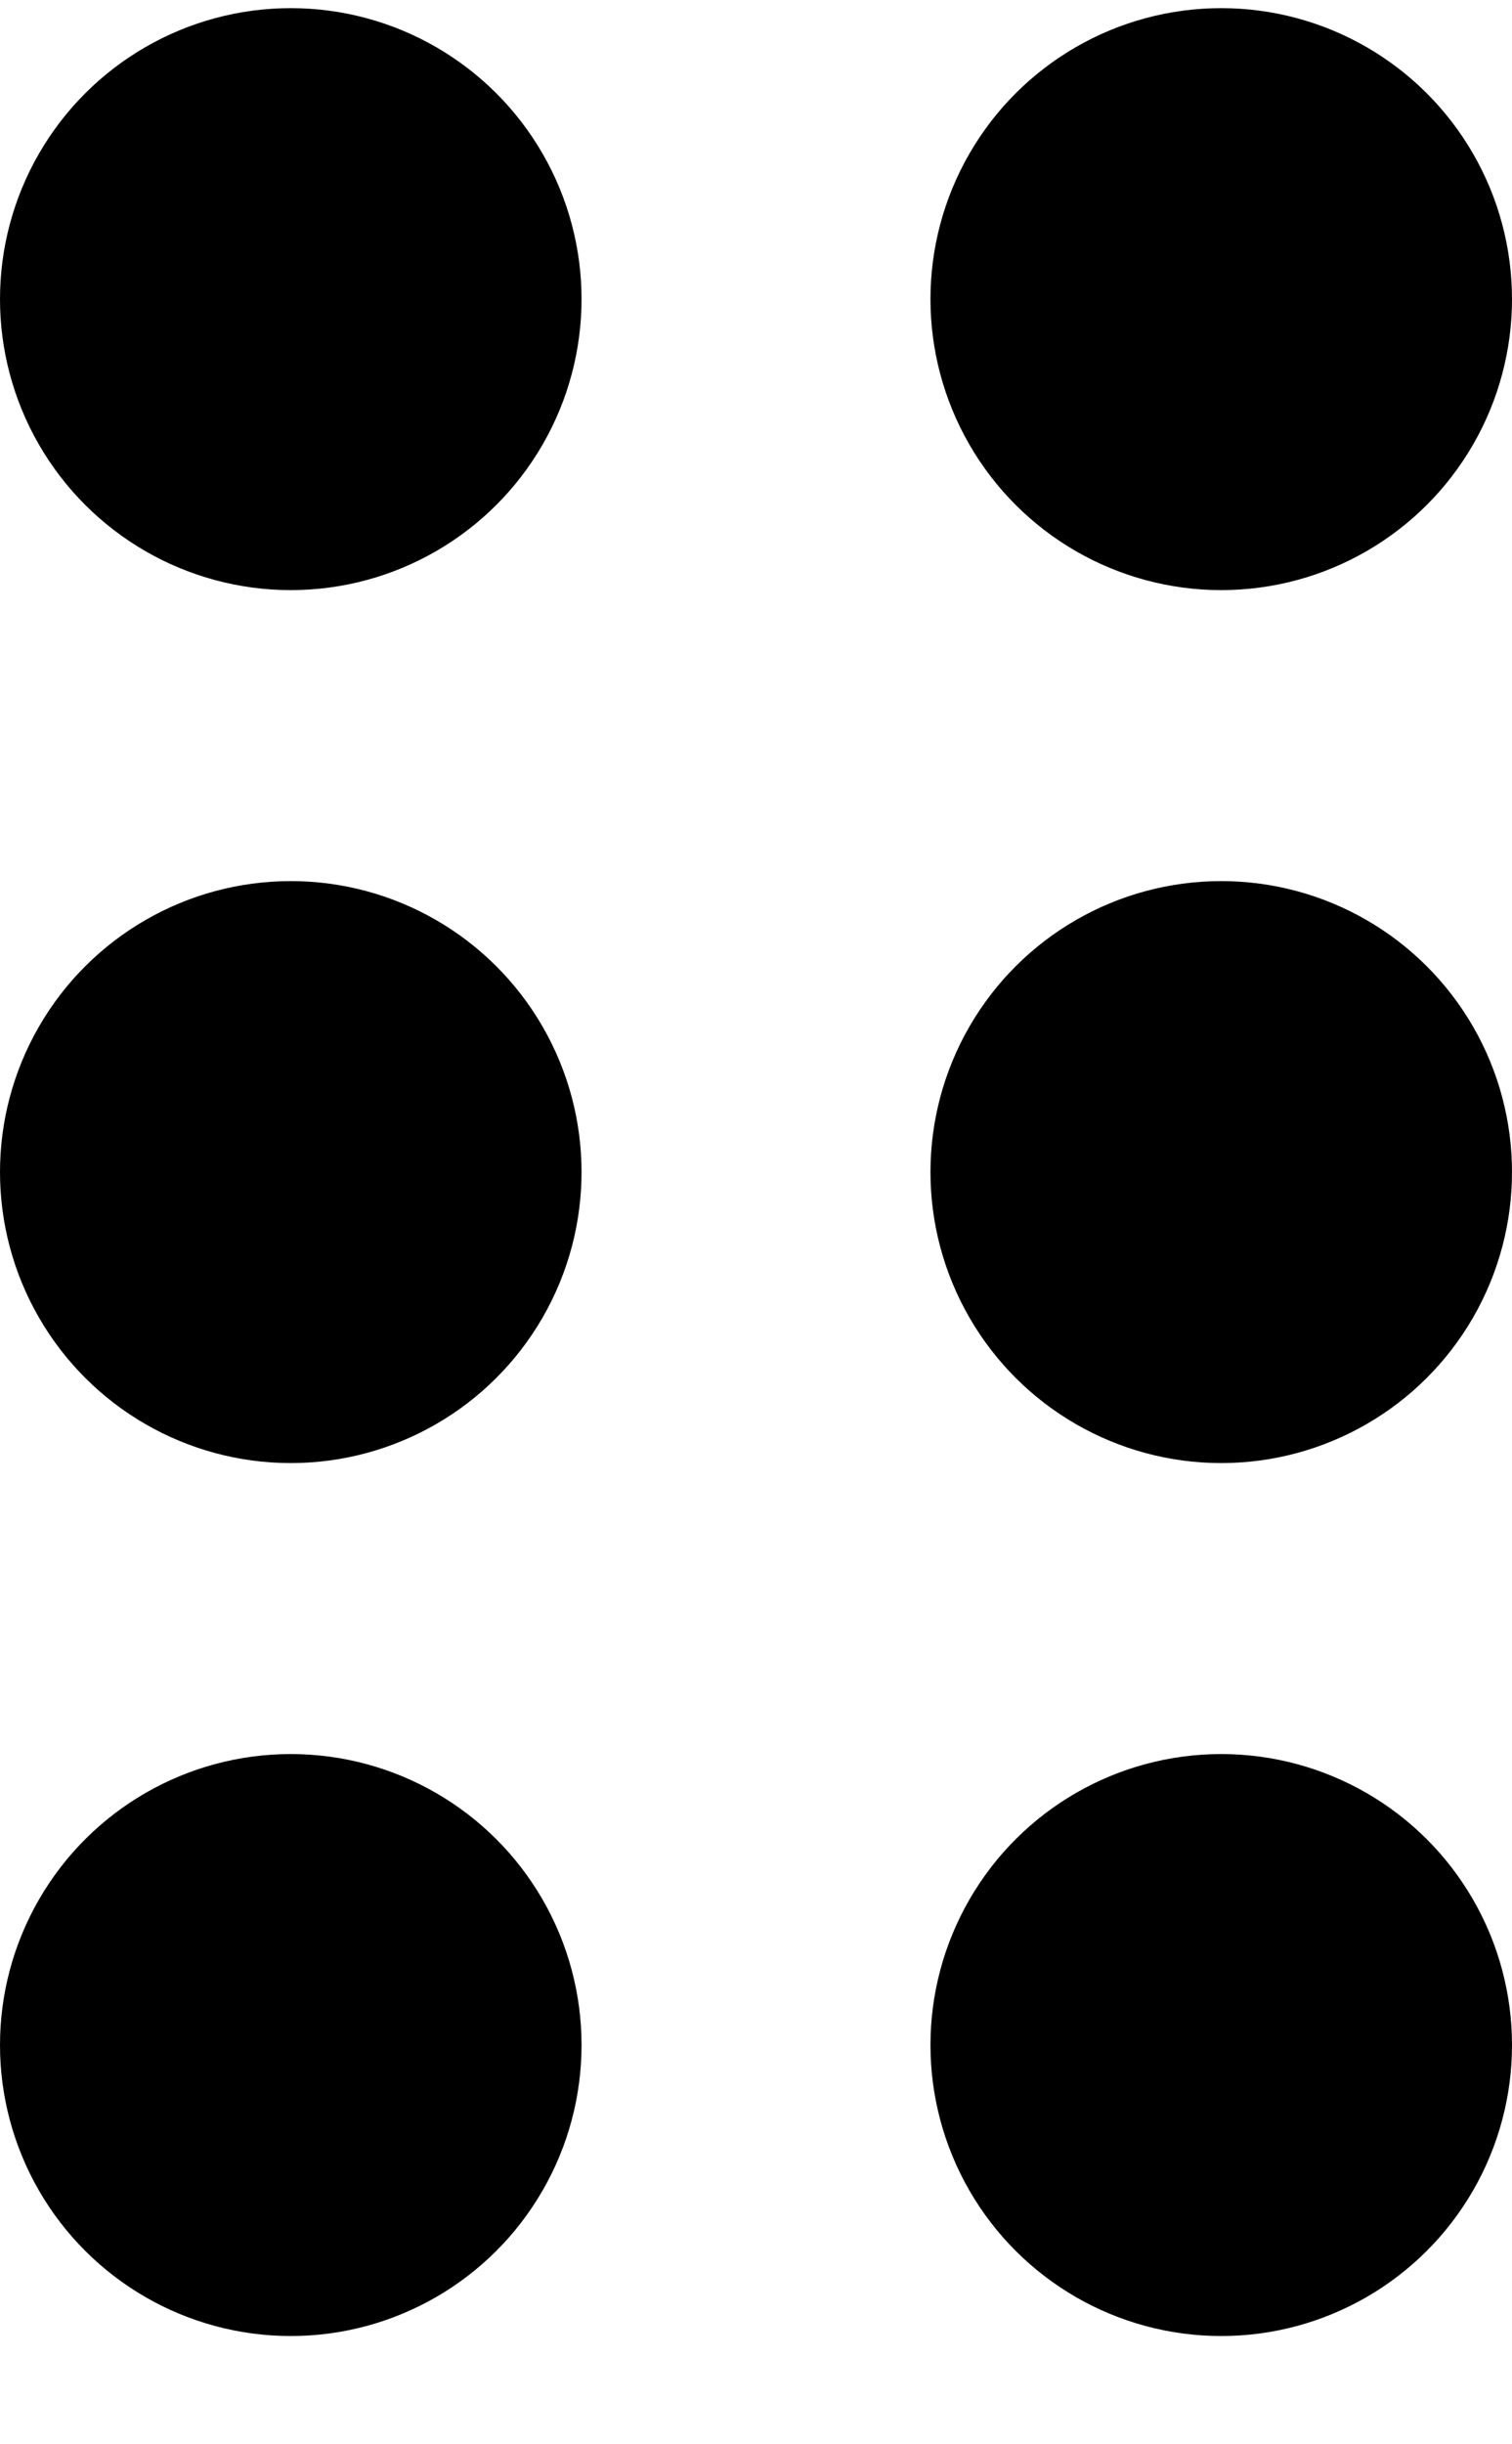 <svg xmlns="http://www.w3.org/2000/svg" width="13" height="21" fill="none">
  <circle cx="10.5" cy="2.57" r="2.5" fill="currentColor" transform="rotate(90 10.5 2.57)" />
  <circle cx="10.5" cy="10.07" r="2.5" fill="currentColor" transform="rotate(90 10.5 10.07)" />
  <circle cx="10.5" cy="17.57" r="2.5" fill="currentColor" transform="rotate(90 10.5 17.57)" />
  <circle cx="2.5" cy="2.57" r="2.5" fill="currentColor" transform="rotate(90 2.5 2.57)" />
  <circle cx="2.5" cy="10.07" r="2.5" fill="currentColor" transform="rotate(90 2.5 10.07)" />
  <circle cx="2.5" cy="17.57" r="2.5" fill="currentColor" transform="rotate(90 2.5 17.57)" />
</svg>
